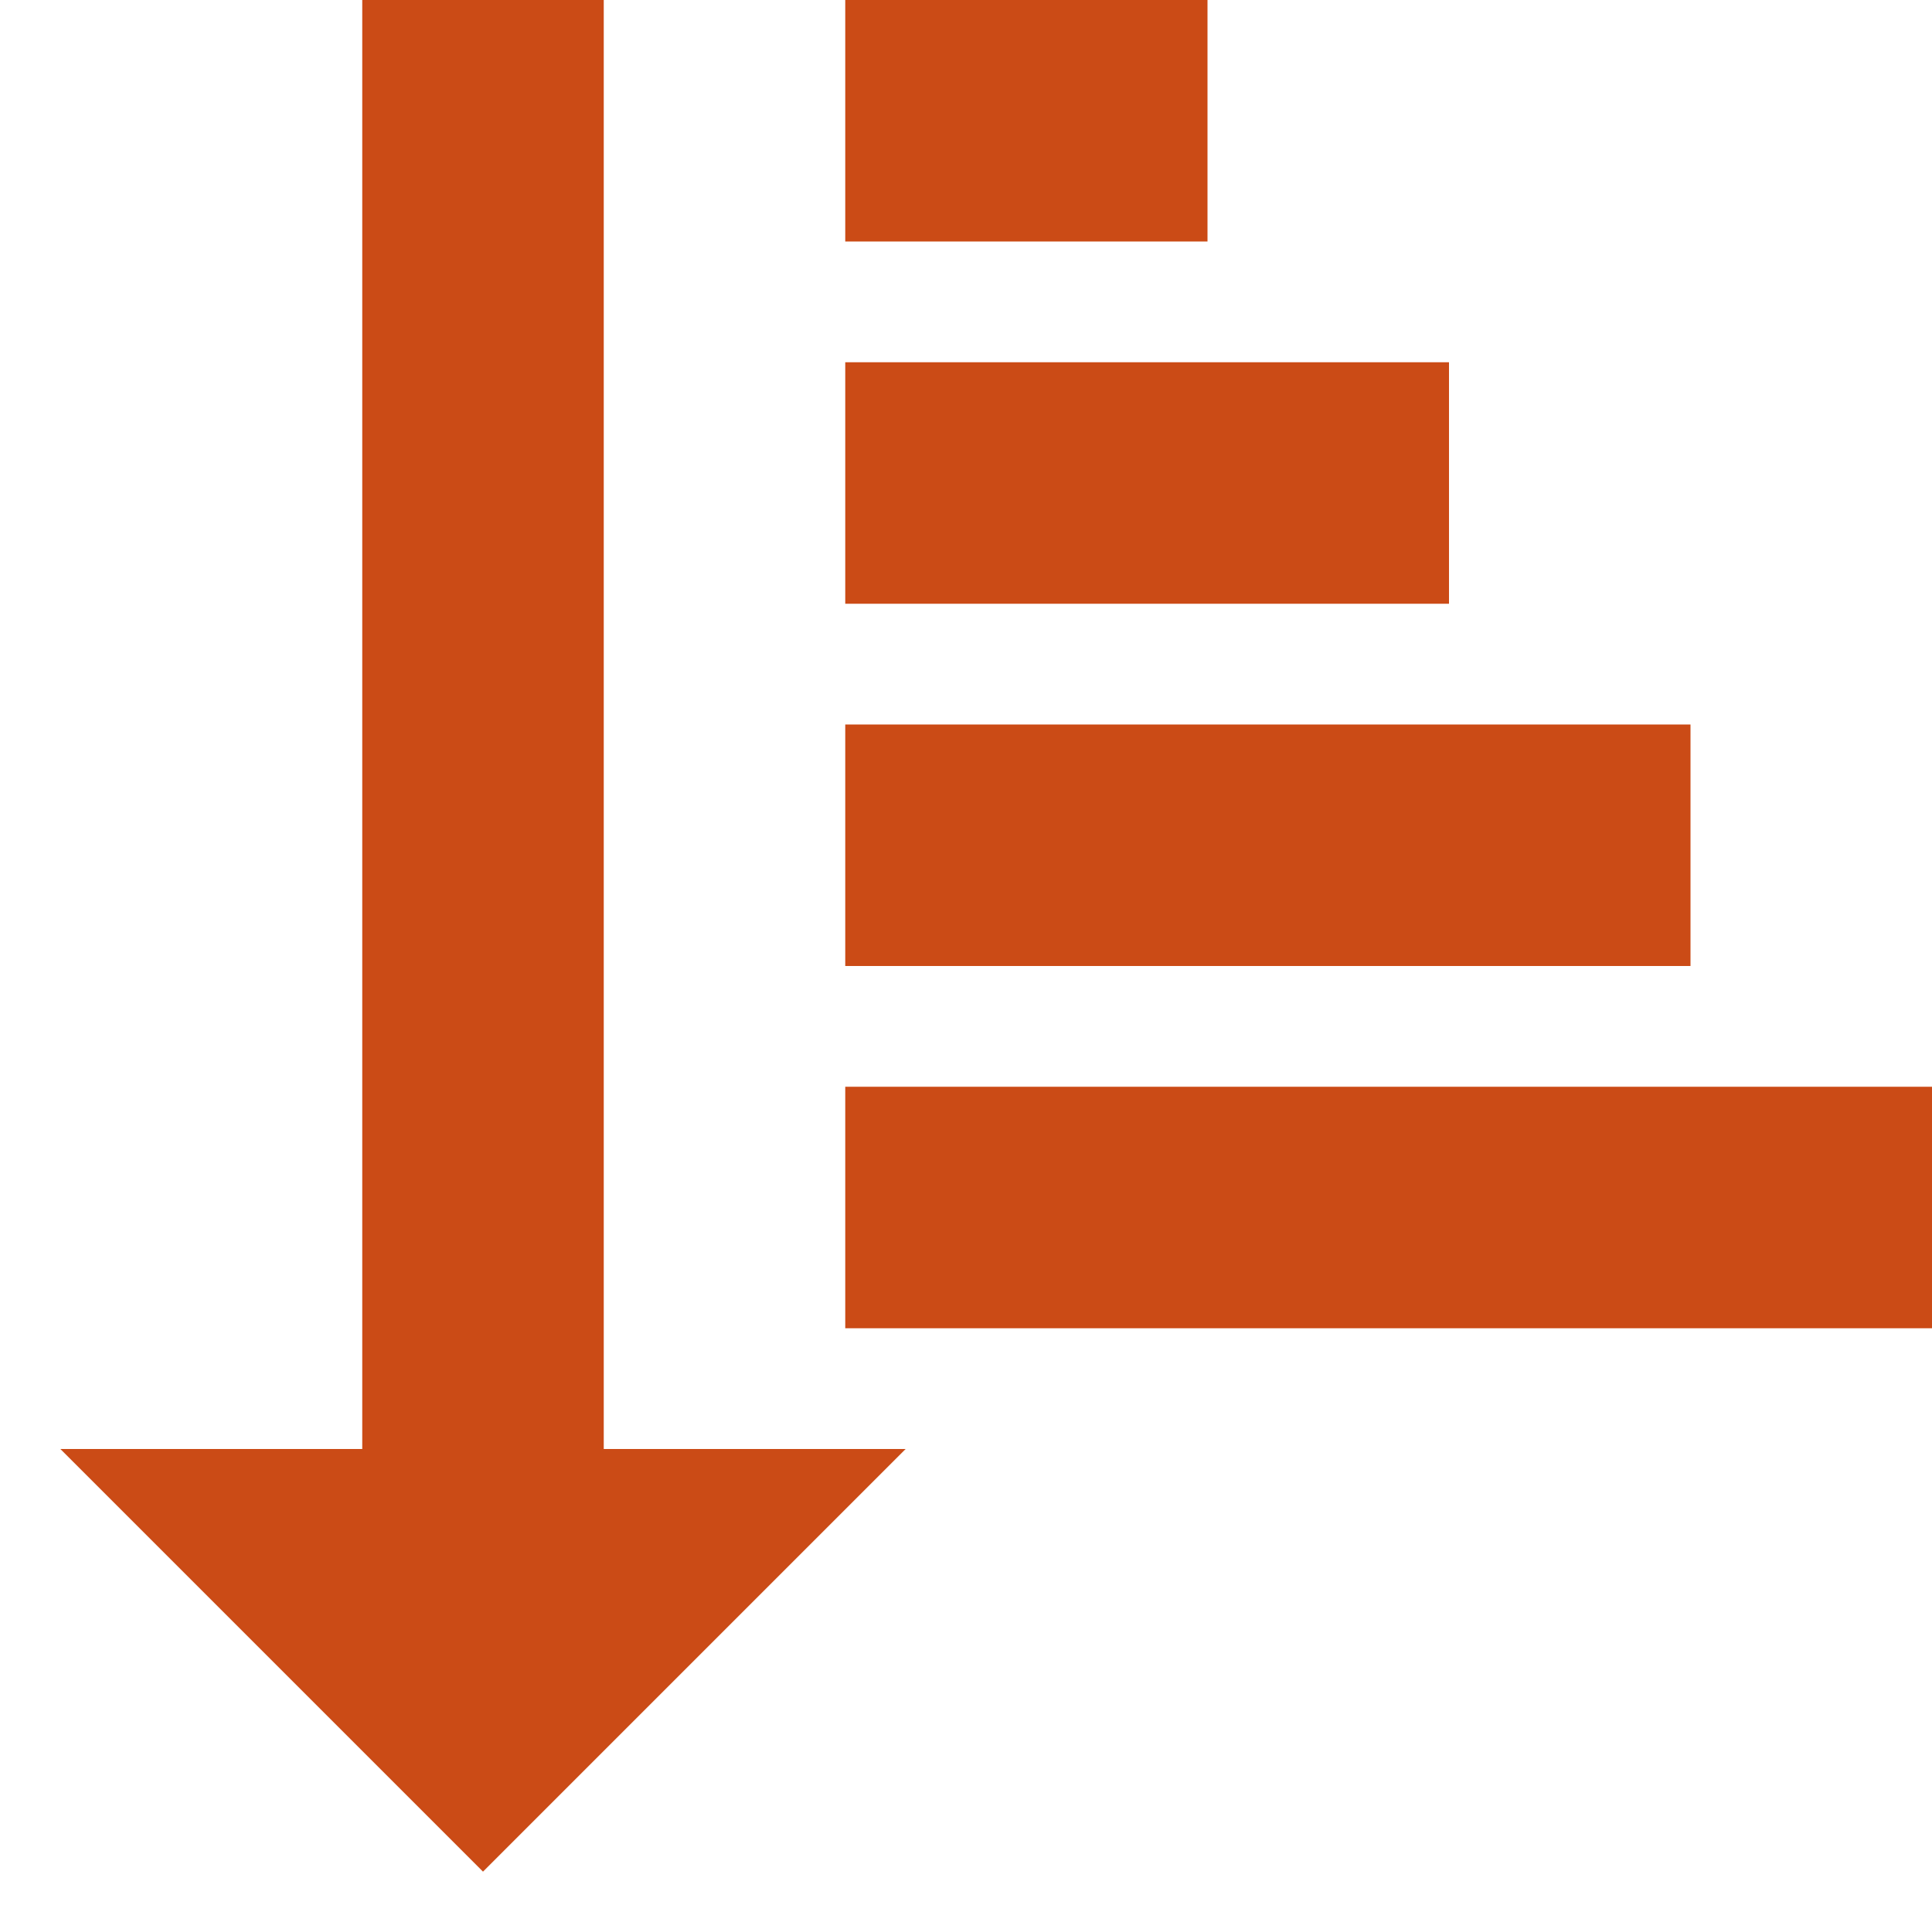 <!DOCTYPE svg PUBLIC "-//W3C//DTD SVG 1.1//EN" "http://www.w3.org/Graphics/SVG/1.1/DTD/svg11.dtd">
<svg xmlns="http://www.w3.org/2000/svg" xmlns:xlink="http://www.w3.org/1999/xlink" version="1.1" width="64px" height="64px" viewBox="0 0 64 64">
<path d="M20 48v-48h-8v48h-10l14 14 14-14h-10z" fill="#cb4b16"/>
<path d="M28 36h36v8h-36v-8z" fill="#cb4b16"/>
<path d="M28 24h28v8h-28v-8z" fill="#cb4b16"/>
<path d="M28 12h20v8h-20v-8z" fill="#cb4b16"/>
<path d="M28 0h12v8h-12v-8z" fill="#cb4b16"/>
</svg>